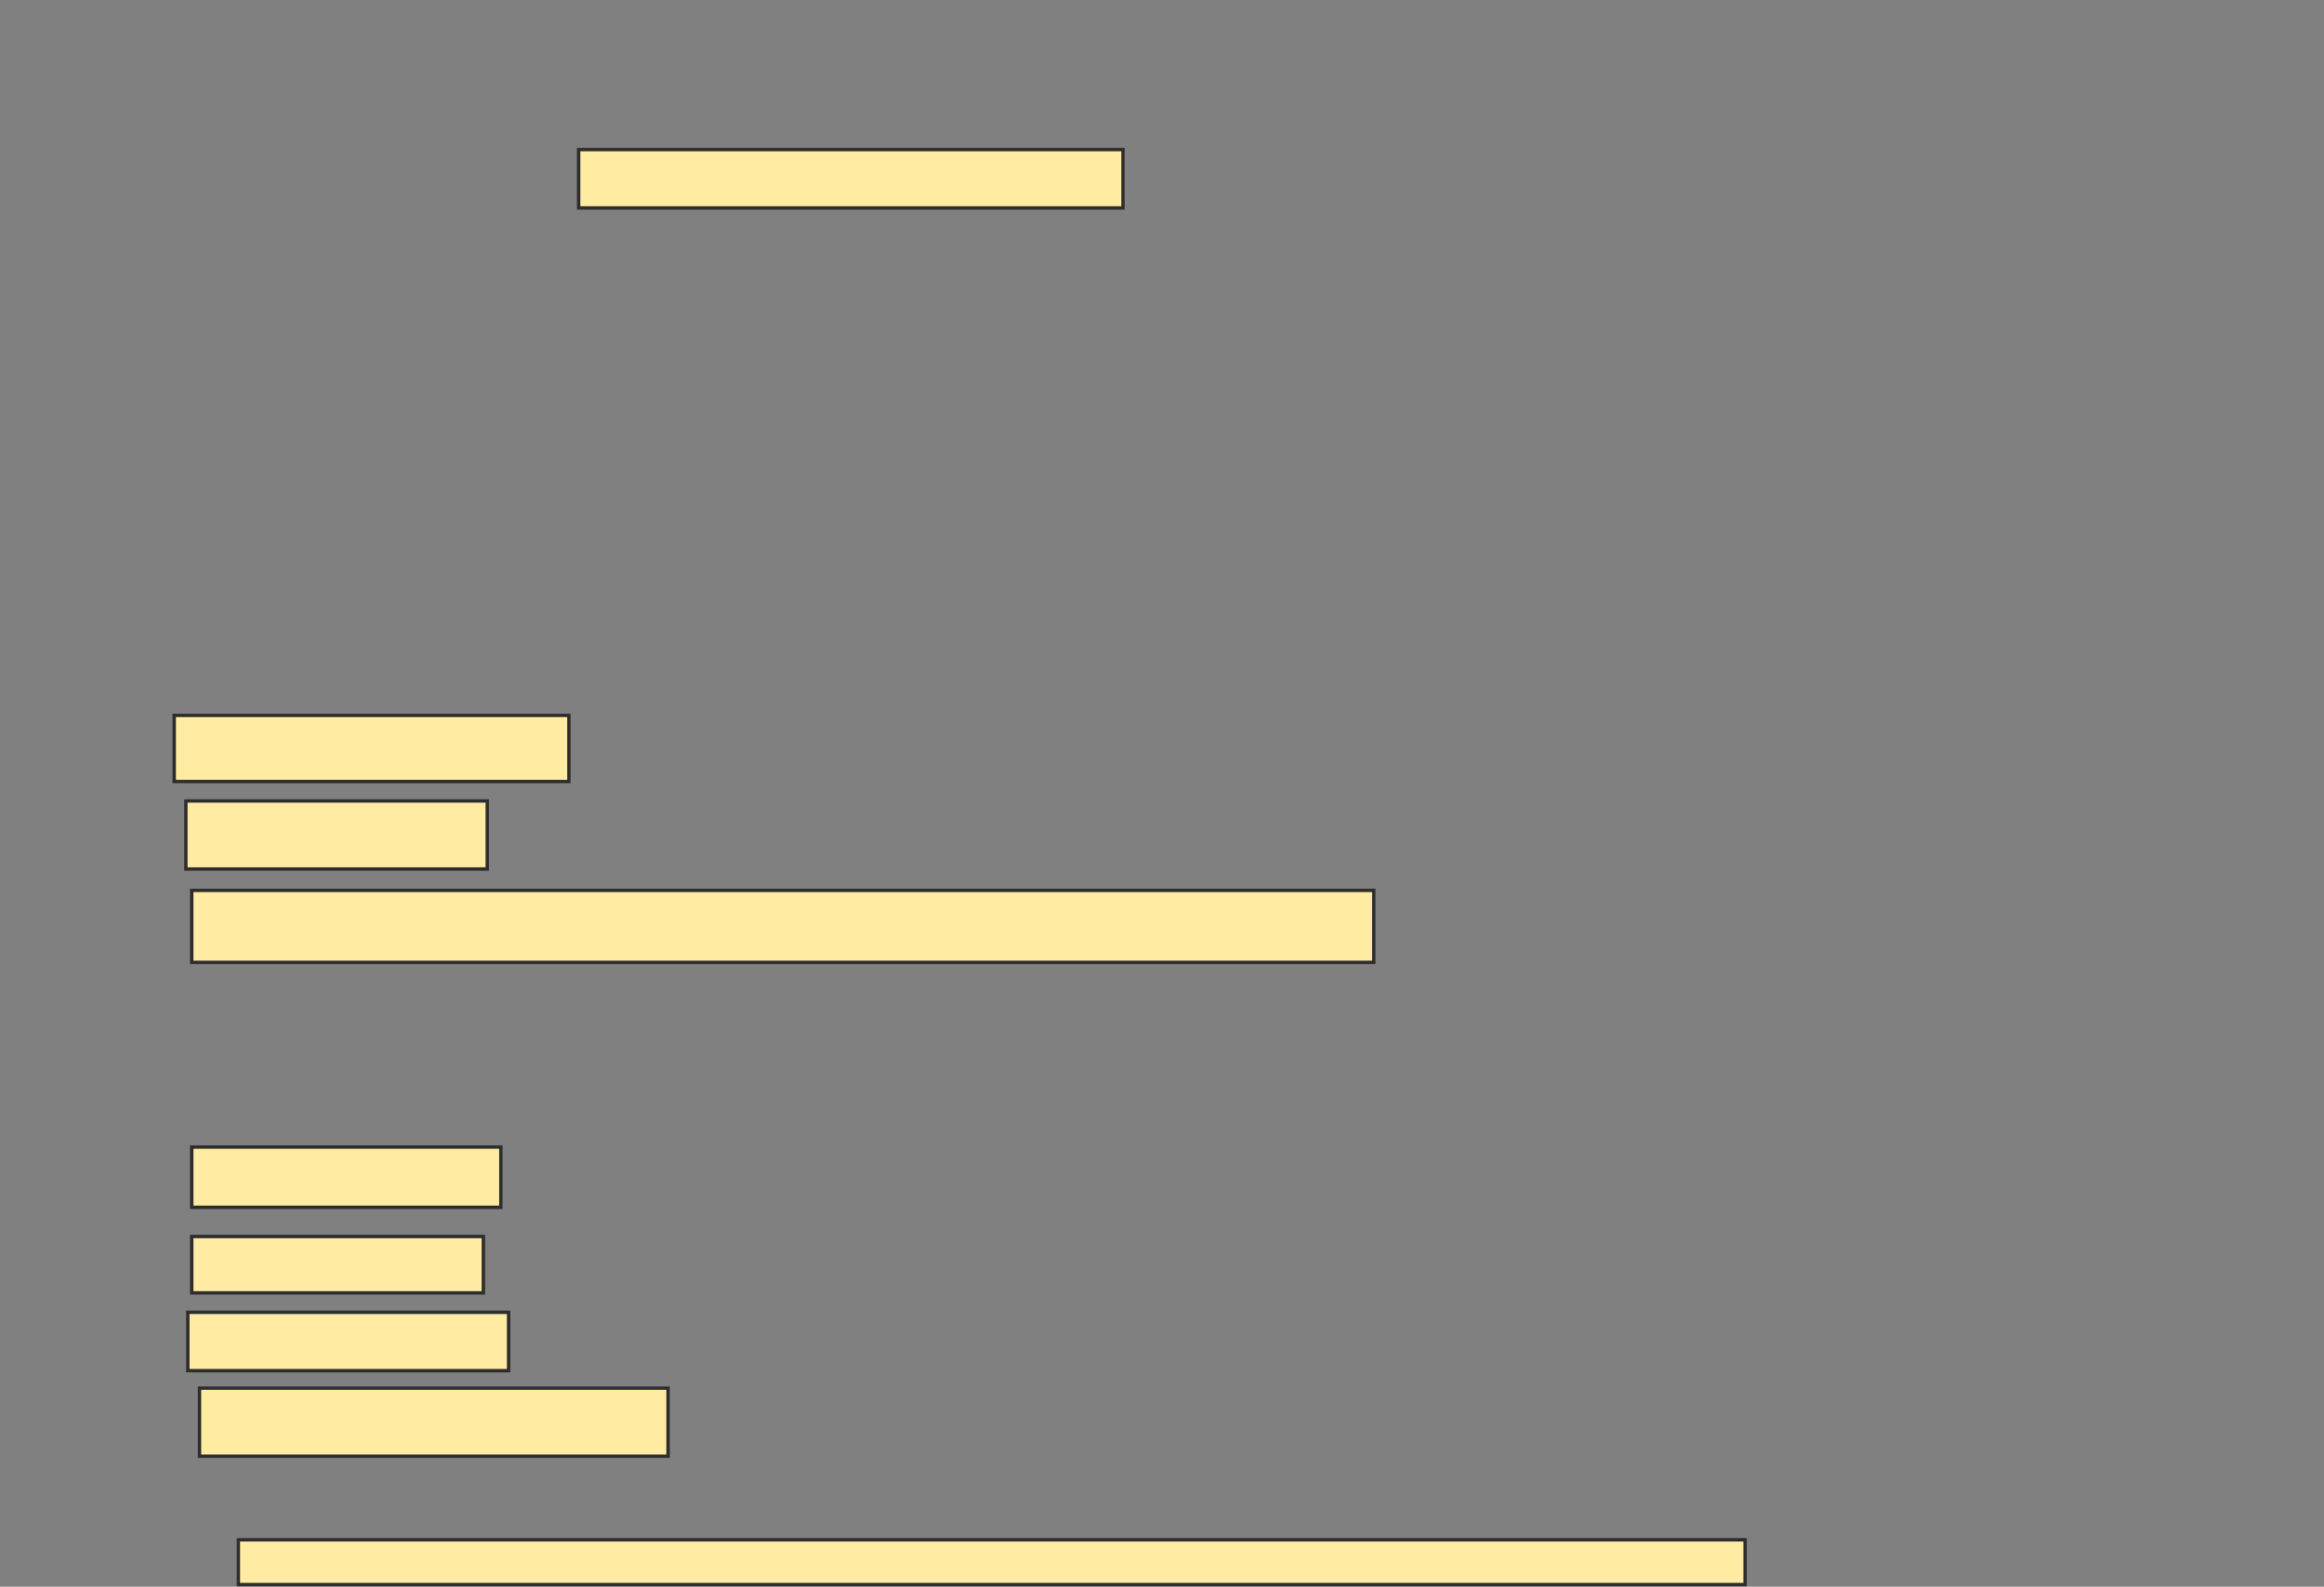 <svg xmlns="http://www.w3.org/2000/svg" width="687" height="469">
 <rect width="100%" height="100%" fill="#808080" stroke="none"/>
 <!-- Created with Image Occlusion Enhanced -->
 <g>
  <title>Labels</title>
 </g>
 <g>
  <title>Masks</title>
  <rect id="980f53ae65c94ecaa0928130aa34a9ef-ao-1" height="17.241" width="160.92" y="44.218" x="171.046" stroke="#2D2D2D" fill="#FFEBA2"/>
  
  <rect id="980f53ae65c94ecaa0928130aa34a9ef-ao-3" height="19.54" width="116.667" y="211.46" x="51.506" stroke="#2D2D2D" fill="#FFEBA2"/>
  <rect id="980f53ae65c94ecaa0928130aa34a9ef-ao-4" height="20.115" width="89.08" y="236.747" x="54.954" stroke="#2D2D2D" fill="#FFEBA2"/>
  <rect id="980f53ae65c94ecaa0928130aa34a9ef-ao-5" height="21.264" width="349.425" y="263.184" x="56.678" stroke="#2D2D2D" fill="#FFEBA2"/>
  <rect id="980f53ae65c94ecaa0928130aa34a9ef-ao-6" height="13.218" width="445.402" y="455.138" x="70.471" stroke="#2D2D2D" fill="#FFEBA2"/>
  <rect id="980f53ae65c94ecaa0928130aa34a9ef-ao-7" height="17.816" width="91.379" y="339.046" x="56.678" stroke="#2D2D2D" fill="#FFEBA2"/>
  <rect id="980f53ae65c94ecaa0928130aa34a9ef-ao-8" height="16.667" width="86.207" y="365.483" x="56.678" stroke="#2D2D2D" fill="#FFEBA2"/>
  <rect id="980f53ae65c94ecaa0928130aa34a9ef-ao-9" height="17.241" width="94.828" y="387.897" x="55.529" stroke="#2D2D2D" fill="#FFEBA2"/>
  <rect id="980f53ae65c94ecaa0928130aa34a9ef-ao-10" height="20.115" width="138.506" y="410.31" x="58.977" stroke="#2D2D2D" fill="#FFEBA2"/>
 </g>
</svg>